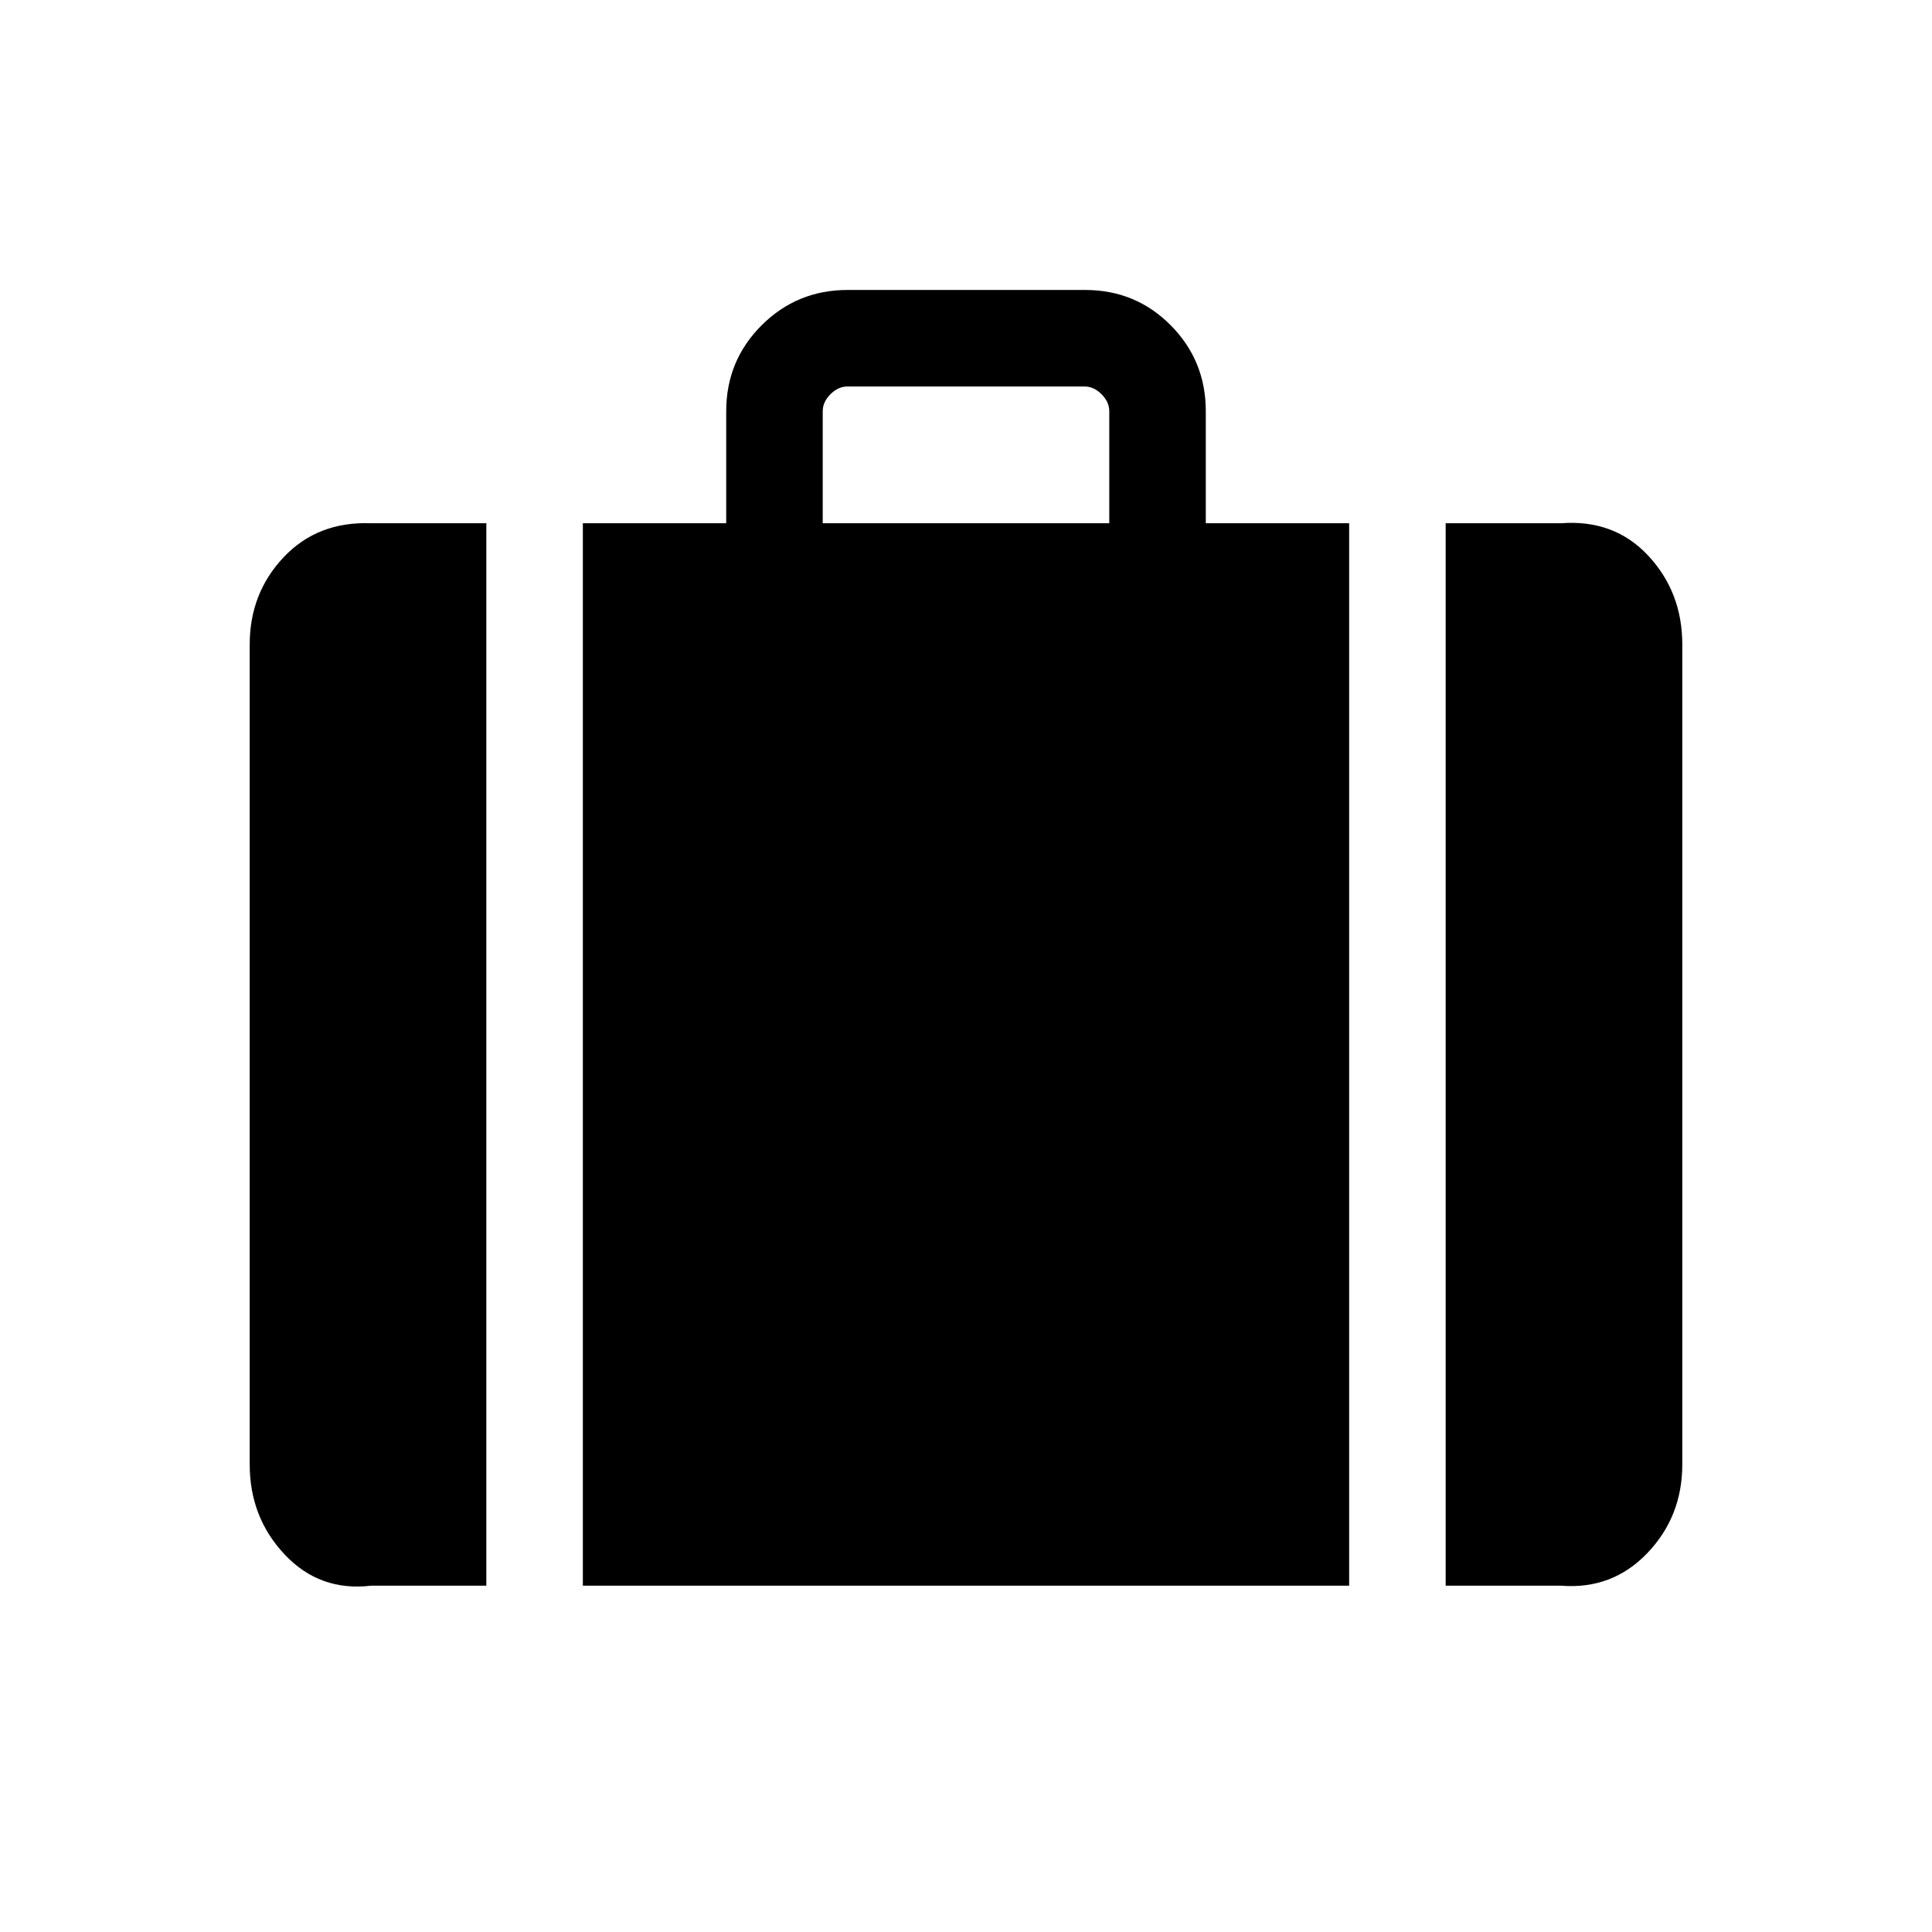 <svg xmlns="http://www.w3.org/2000/svg" height="20" viewBox="0 -960 960 960" width="20"><path d="M718.345-172.078v-527.921h57.308q26.5-2 43.384 16.154 16.885 18.153 16.885 44.115v407.383q0 25.962-17.416 44.116-17.416 18.153-42.853 16.153h-57.308ZM408.808-699.999h142.384v-55.653q0-4.615-3.846-8.462-3.847-3.846-8.462-3.846H421.116q-4.615 0-8.462 3.846-3.846 3.847-3.846 8.462v55.653ZM289.615-172.078v-527.921h71.233v-55.653q0-25.137 17.591-42.703 17.592-17.565 42.765-17.565h117.943q25.174 0 42.59 17.565 17.415 17.566 17.415 42.703v55.653h71.233v527.921h-380.77Zm-105.268 0q-25.437 3-42.853-15.447t-17.416-44.822V-639.73q0-25.55 16.885-43.409 16.884-17.86 43.384-16.86h57.308v527.921h-57.308Z"/></svg>